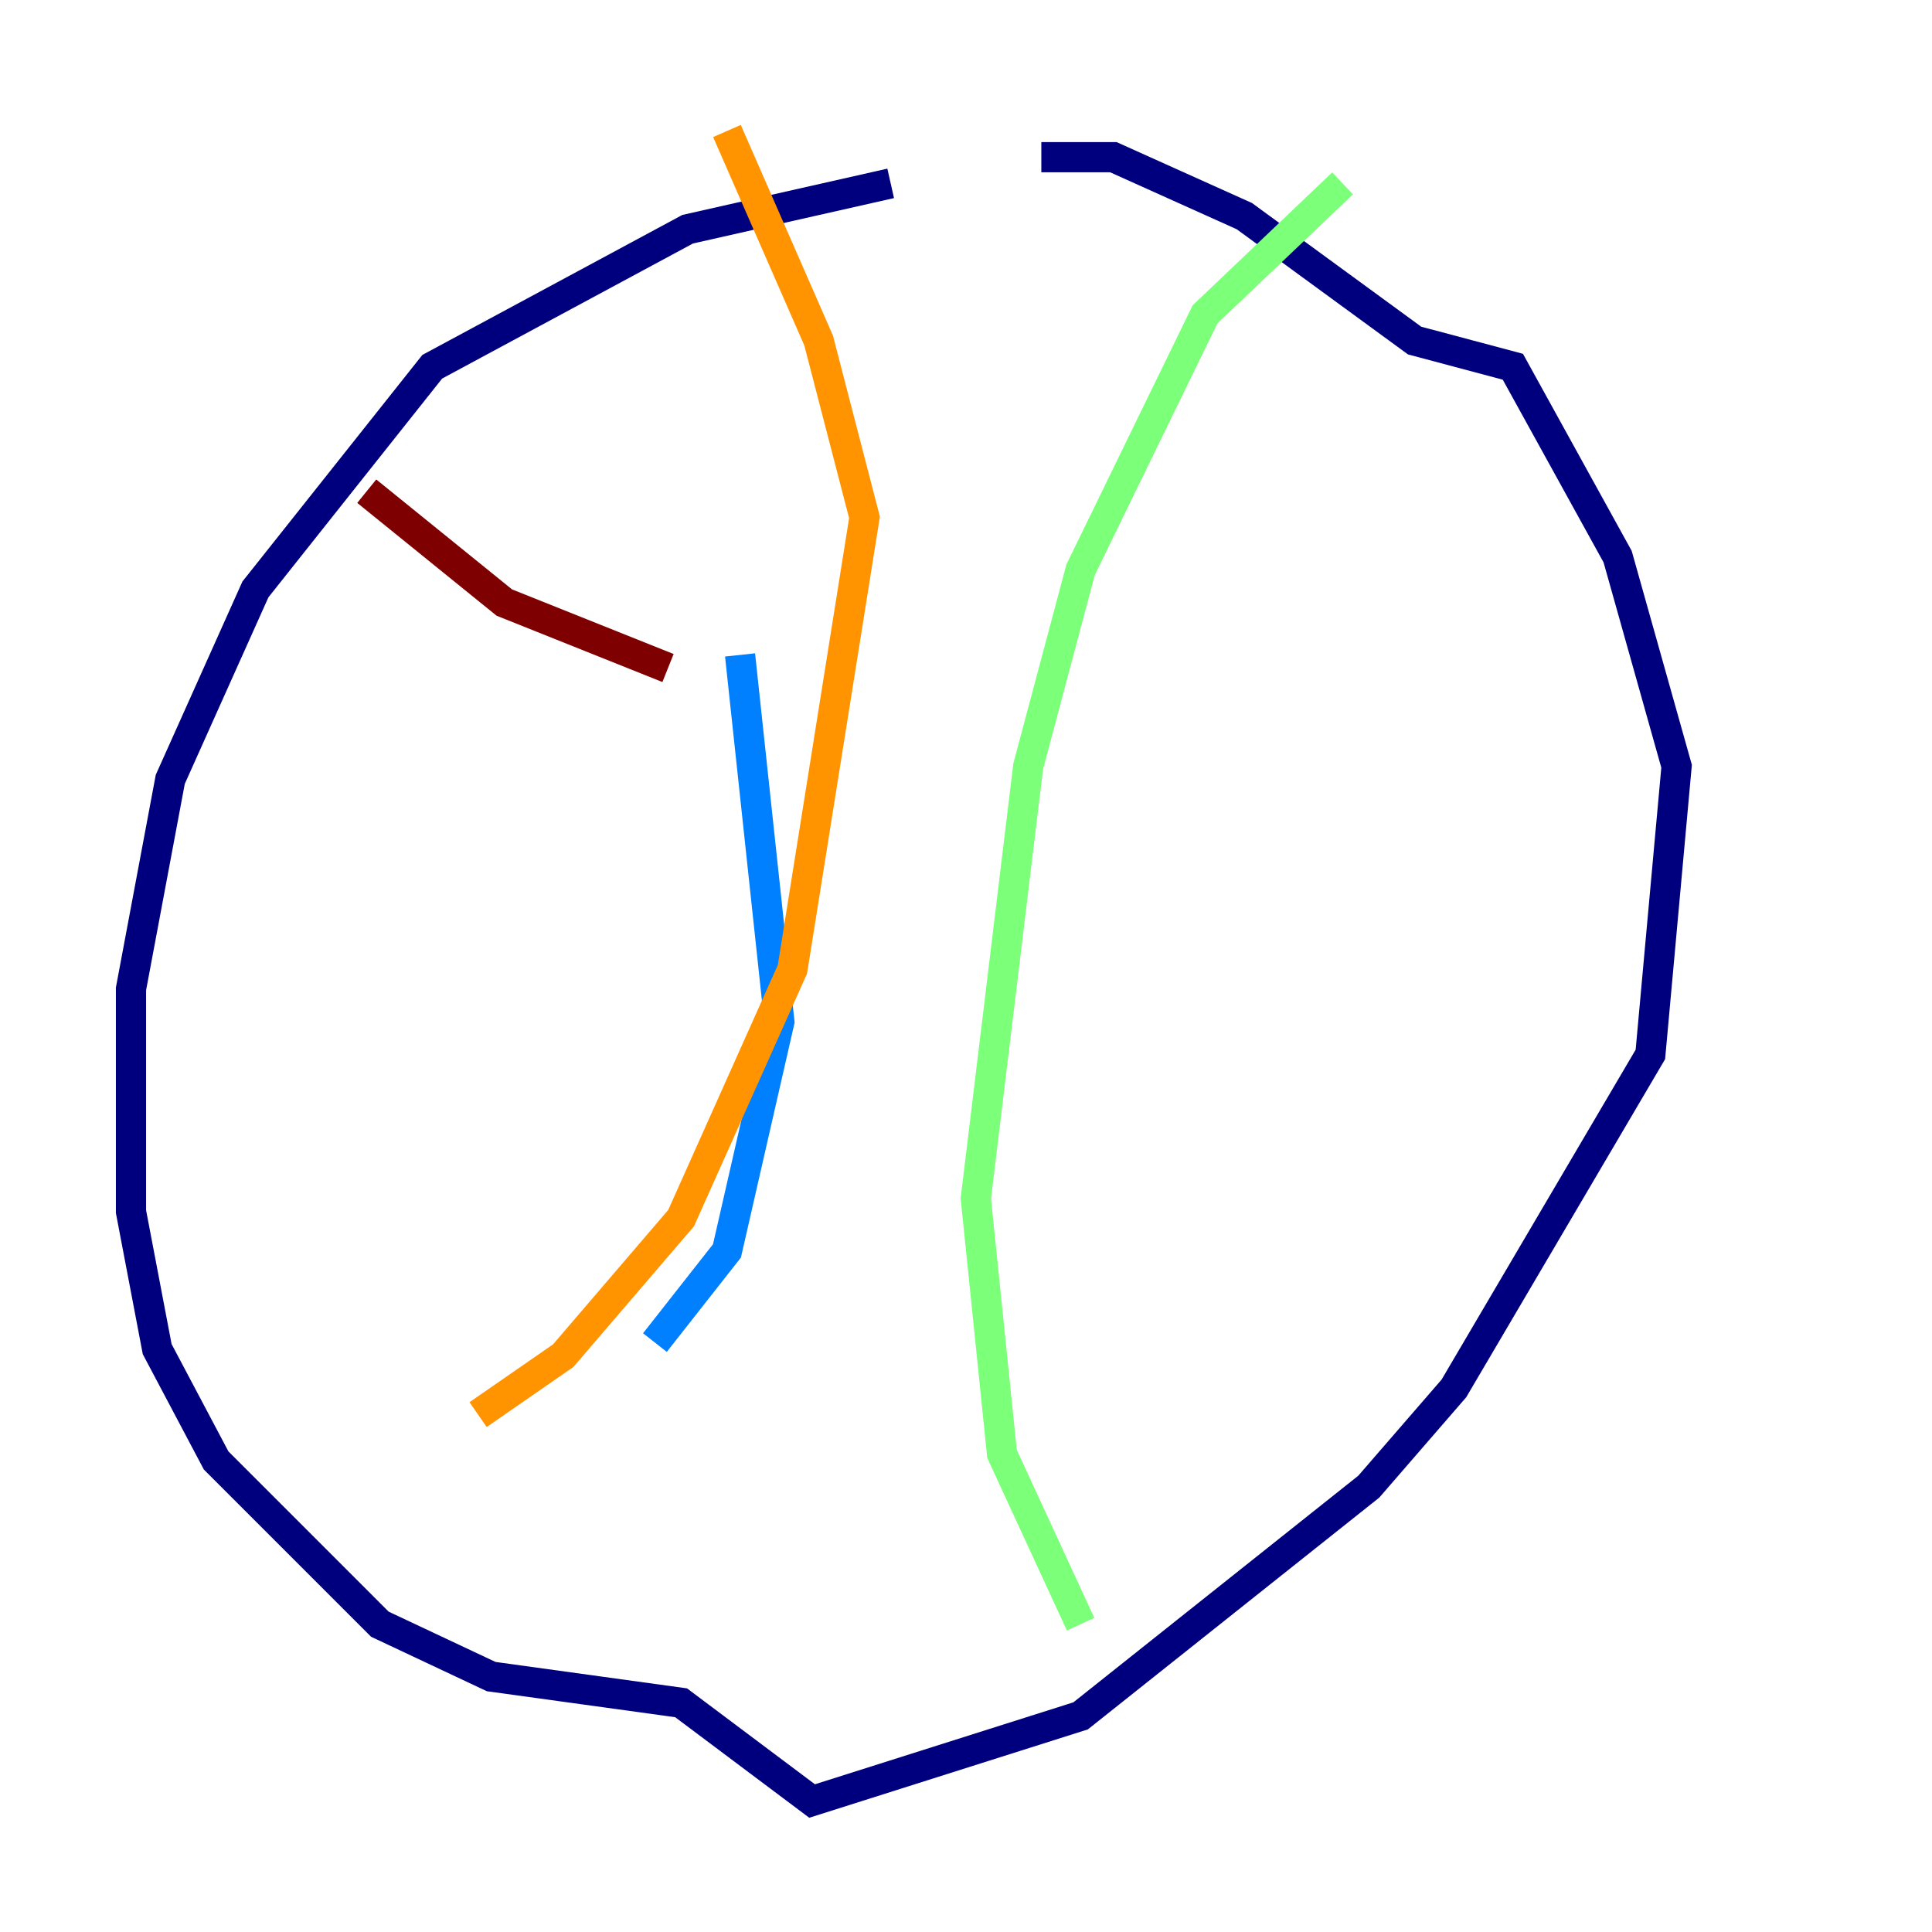 <?xml version="1.0" encoding="utf-8" ?>
<svg baseProfile="tiny" height="128" version="1.2" viewBox="0,0,128,128" width="128" xmlns="http://www.w3.org/2000/svg" xmlns:ev="http://www.w3.org/2001/xml-events" xmlns:xlink="http://www.w3.org/1999/xlink"><defs /><polyline fill="none" points="59.01,12.149 45.559,15.186 28.637,24.298 16.922,39.051 11.281,51.634 8.678,65.519 8.678,80.271 10.414,89.383 14.319,96.759 25.166,107.607 32.542,111.078 45.125,112.814 53.803,119.322 71.593,113.681 90.685,98.495 96.325,91.986 109.342,69.858 111.078,50.766 107.173,36.881 100.231,24.298 93.722,22.563 82.441,14.319 73.763,10.414 68.99,10.414" stroke="#00007f" stroke-width="2" /><polyline fill="none" points="49.031,43.39 51.634,67.688 48.163,82.875 43.39,88.949" stroke="#0080ff" stroke-width="2" /><polyline fill="none" points="88.949,12.149 79.837,20.827 71.593,37.749 68.122,50.766 64.651,79.403 66.386,96.325 71.593,107.607" stroke="#7cff79" stroke-width="2" /><polyline fill="none" points="48.163,8.678 54.237,22.563 57.275,34.278 52.502,64.217 45.125,80.705 37.315,89.817 31.675,93.722" stroke="#ff9400" stroke-width="2" /><polyline fill="none" points="24.298,32.542 33.41,39.919 44.258,44.258" stroke="#7f0000" stroke-width="2" /></svg>